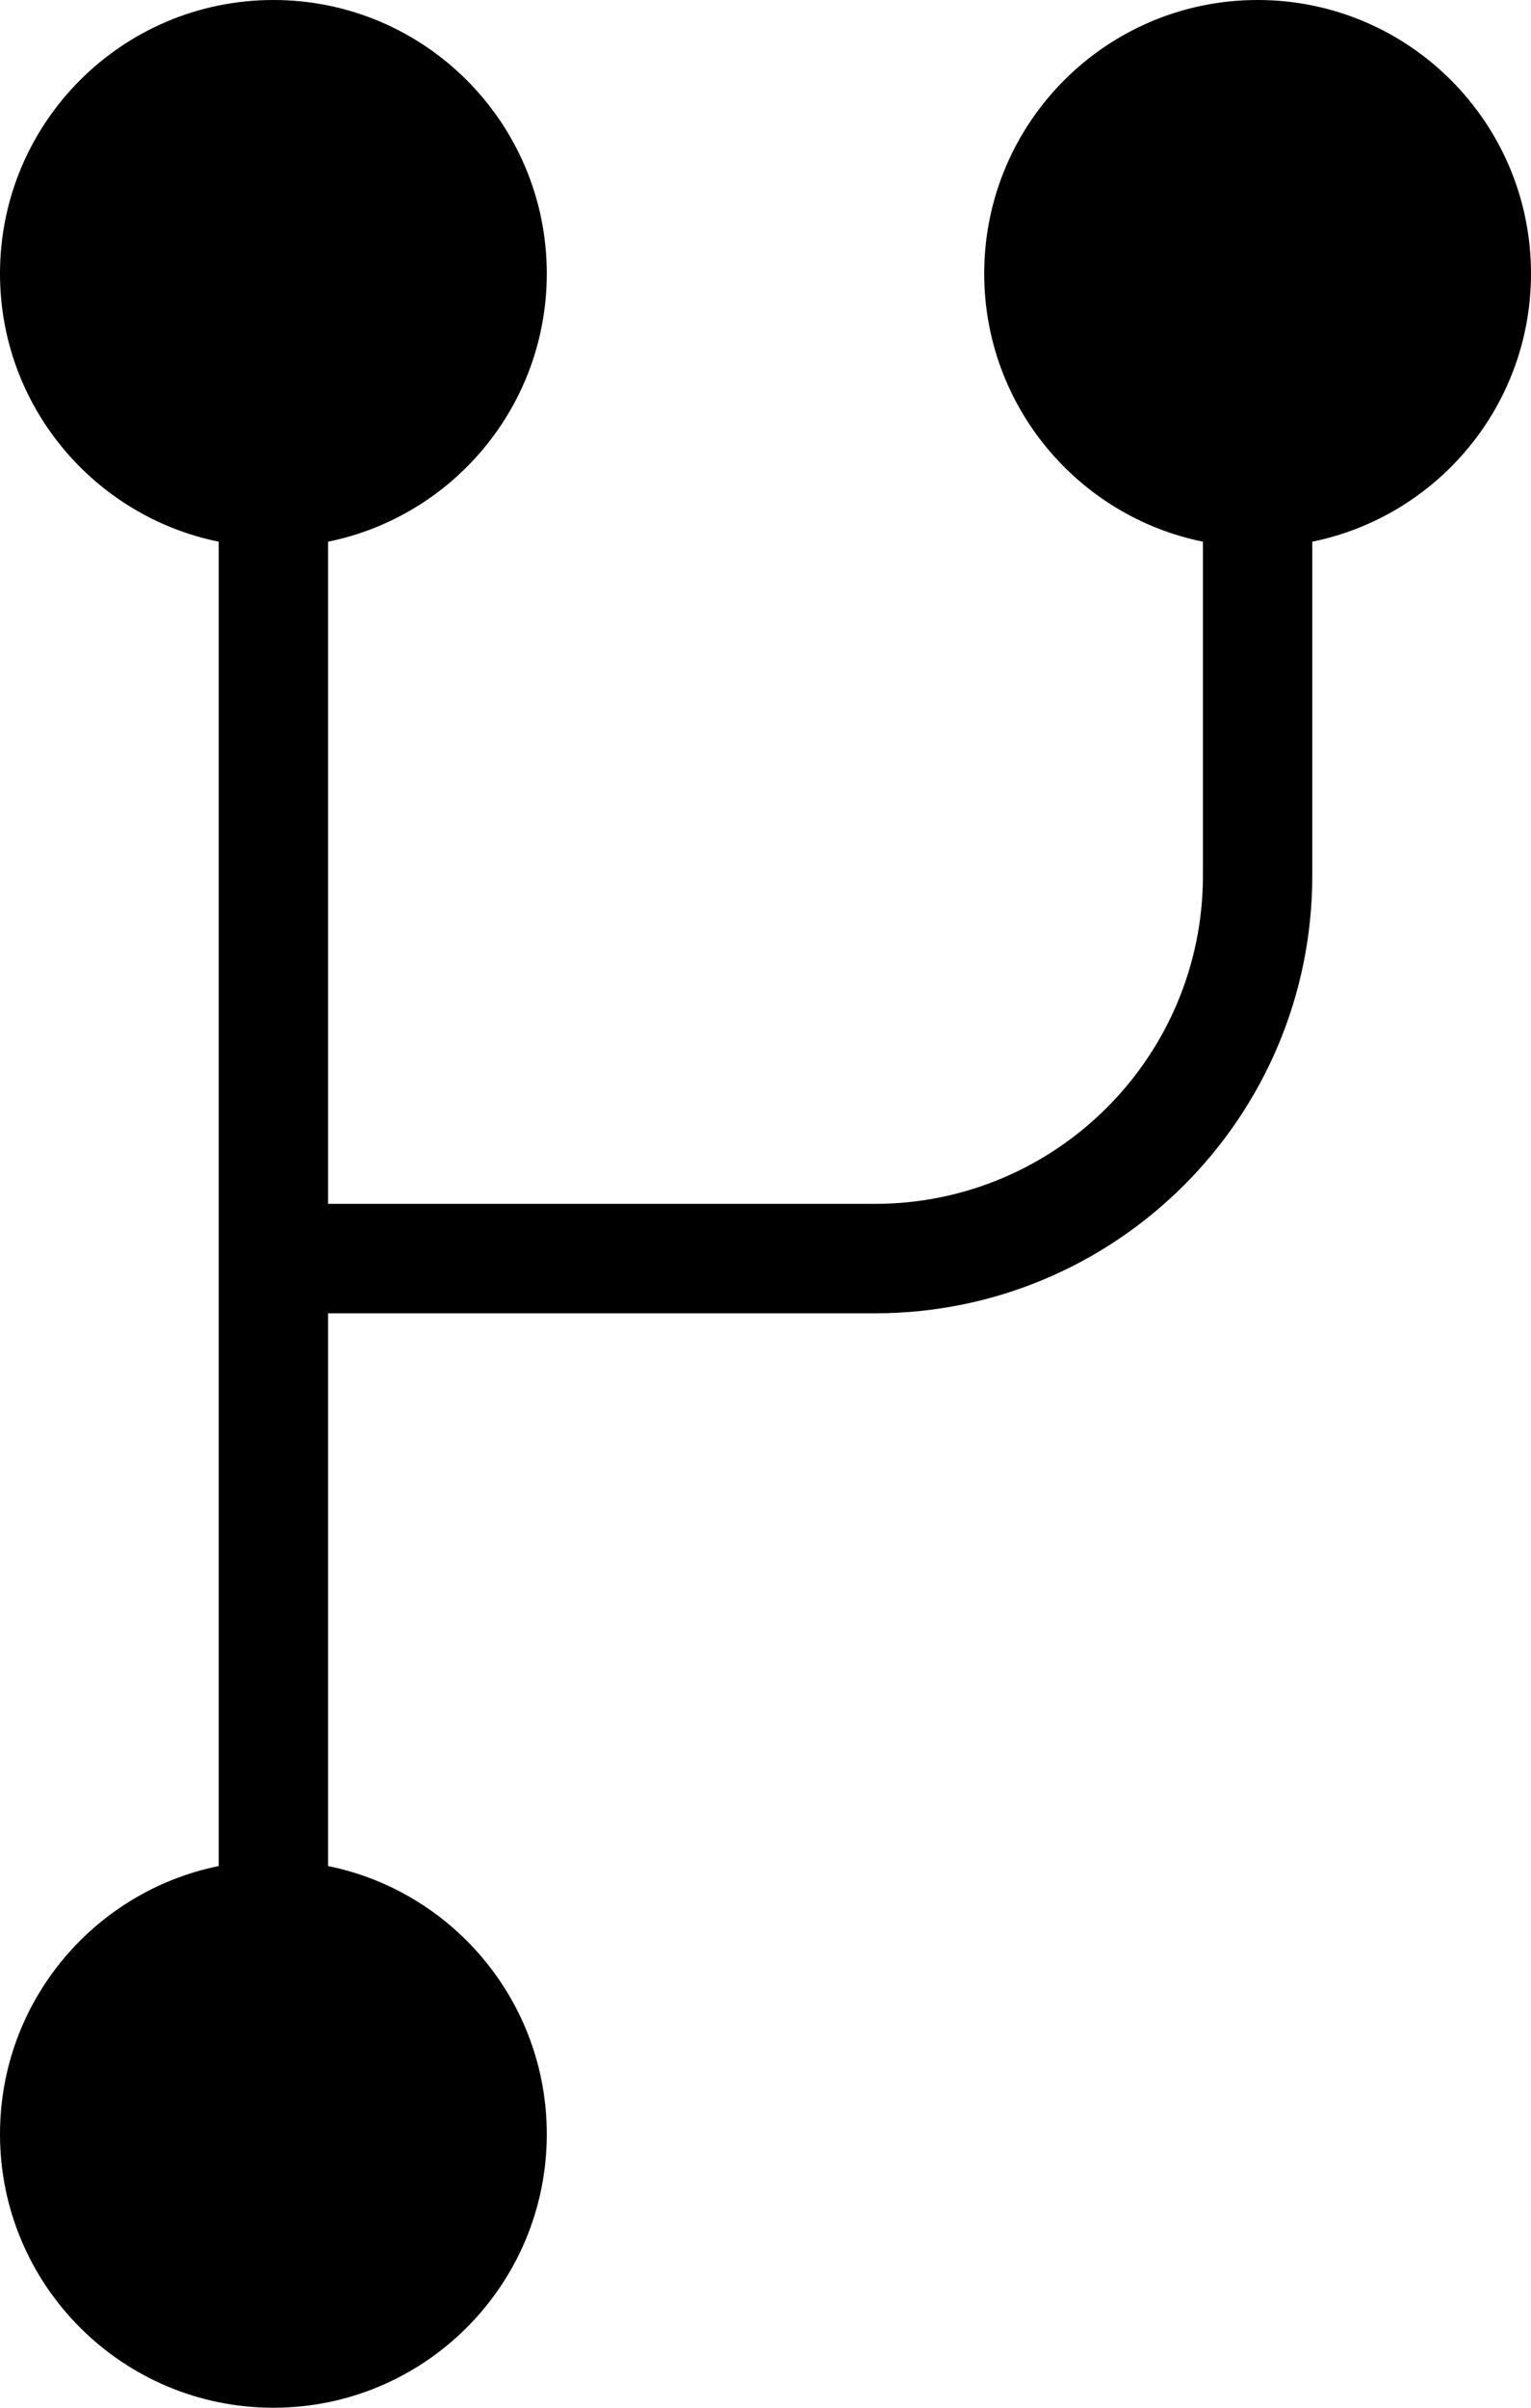 <?xml version="1.0" encoding="iso-8859-1"?>
<!-- Generator: Adobe Illustrator 16.0.4, SVG Export Plug-In . SVG Version: 6.00 Build 0)  -->
<!DOCTYPE svg PUBLIC "-//W3C//DTD SVG 1.1//EN" "http://www.w3.org/Graphics/SVG/1.1/DTD/svg11.dtd">
<svg version="1.1" id="Layer_1" xmlns="http://www.w3.org/2000/svg" xmlns:xlink="http://www.w3.org/1999/xlink" x="0px" y="0px"
	 width="28px" height="44px" viewBox="0 0 28 44" style="enable-background:new 0 0 28 44;" xml:space="preserve">
<g id="_x31_081-branch-toolbar-selected_x40_2x.png">
	<g>
		<path d="M23,0c-2.762,0-5,2.238-5,5c0,2.419,1.718,4.436,4,4.899V16c0,3.313-2.687,6-6,6H6V9.899C8.282,9.436,10,7.419,10,5
			c0-2.762-2.239-5-5-5S0,2.238,0,5c0,2.419,1.718,4.436,4,4.899V22v2v10.101C1.718,34.564,0,36.581,0,39c0,2.762,2.239,5,5,5
			s5-2.238,5-5c0-2.419-1.718-4.436-4-4.899V24h10c4.418,0,8-3.582,8-8V9.899c2.282-0.464,4-2.48,4-4.899C28,2.238,25.762,0,23,0z"
			/>
	</g>
</g>
<g>
</g>
<g>
</g>
<g>
</g>
<g>
</g>
<g>
</g>
<g>
</g>
<g>
</g>
<g>
</g>
<g>
</g>
<g>
</g>
<g>
</g>
<g>
</g>
<g>
</g>
<g>
</g>
<g>
</g>
</svg>
